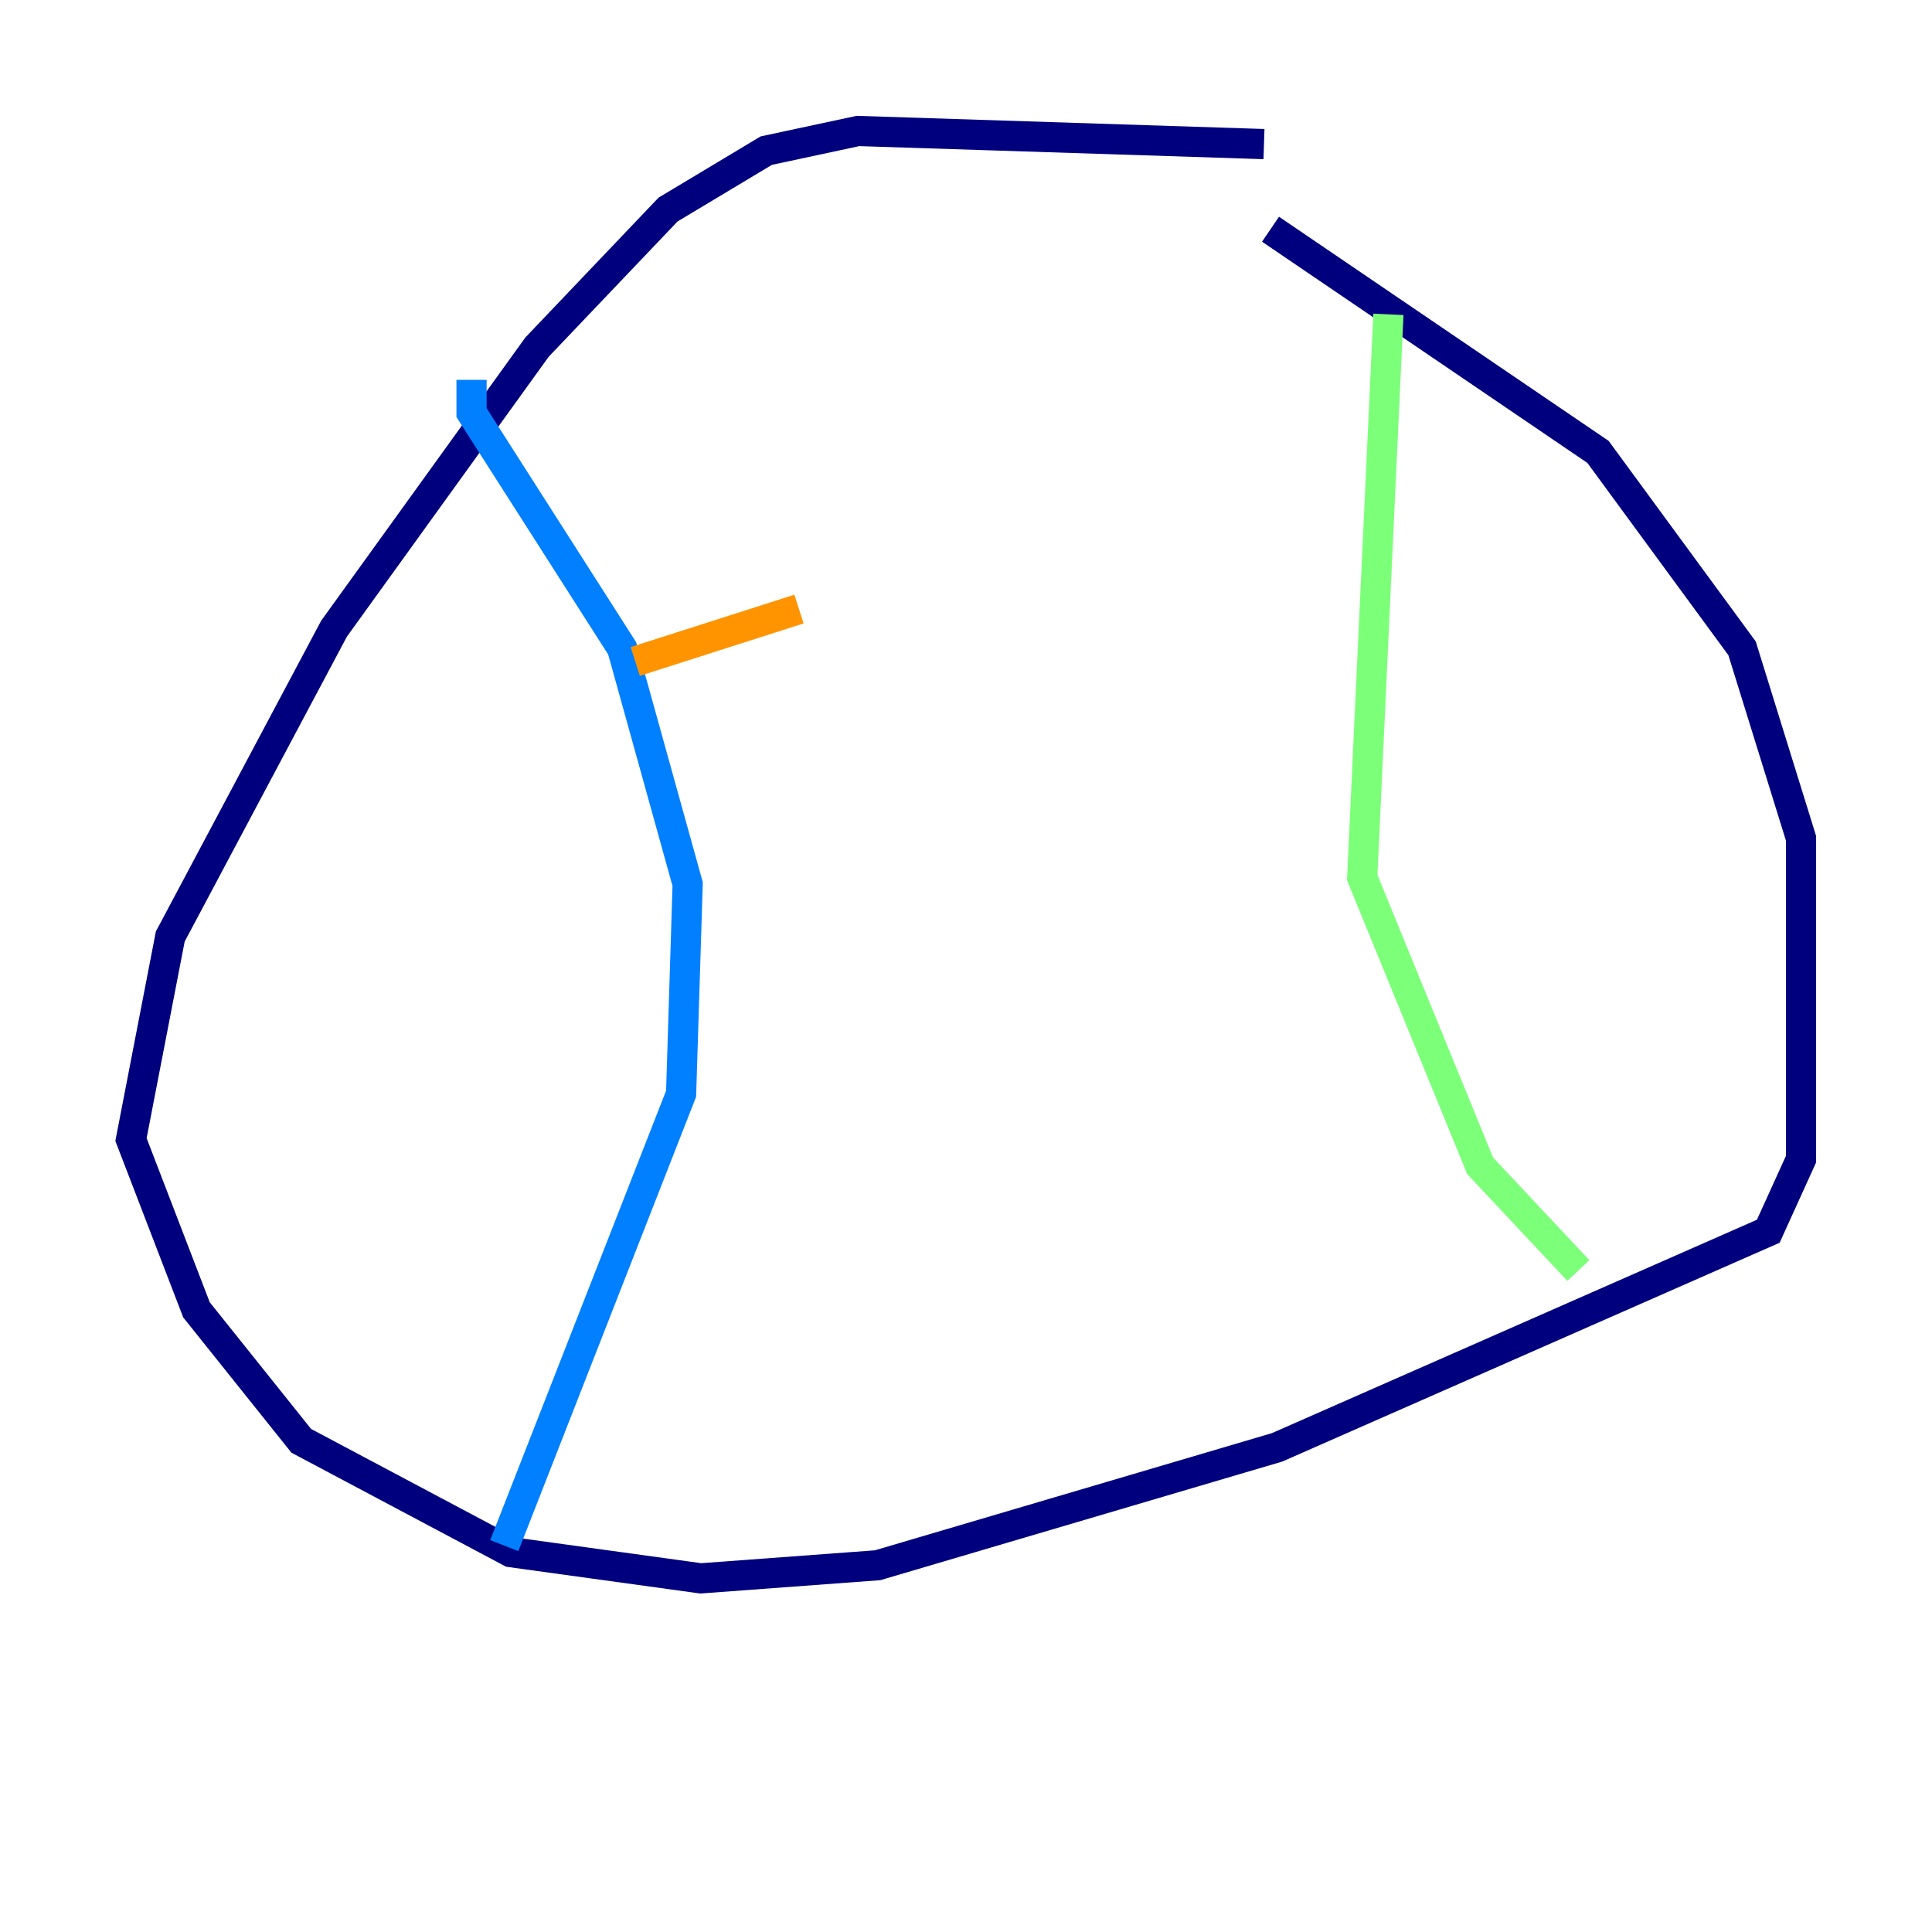 <?xml version="1.0" encoding="utf-8" ?>
<svg baseProfile="tiny" height="128" version="1.2" viewBox="0,0,128,128" width="128" xmlns="http://www.w3.org/2000/svg" xmlns:ev="http://www.w3.org/2001/xml-events" xmlns:xlink="http://www.w3.org/1999/xlink"><defs /><polyline fill="none" points="83.742,9.546 56.841,8.678 50.766,9.98 44.258,13.885 35.58,22.997 22.129,41.654 11.281,62.047 8.678,75.498 13.017,86.78 19.959,95.458 33.844,102.834 46.427,104.57 58.142,103.702 84.61,95.891 117.153,81.573 119.322,76.8 119.322,55.539 115.417,42.956 105.871,29.939 84.176,15.186" stroke="#00007f" stroke-width="2" /><polyline fill="none" points="31.241,25.166 31.241,27.336 41.22,42.956 45.559,58.576 45.125,72.461 33.41,102.4" stroke="#0080ff" stroke-width="2" /><polyline fill="none" points="91.986,20.827 90.251,58.142 98.061,77.234 104.57,84.176" stroke="#7cff79" stroke-width="2" /><polyline fill="none" points="42.088,43.824 52.936,40.352" stroke="#ff9400" stroke-width="2" /><polyline fill="none" points="42.956,64.217 42.956,64.217" stroke="#7f0000" stroke-width="2" /></svg>